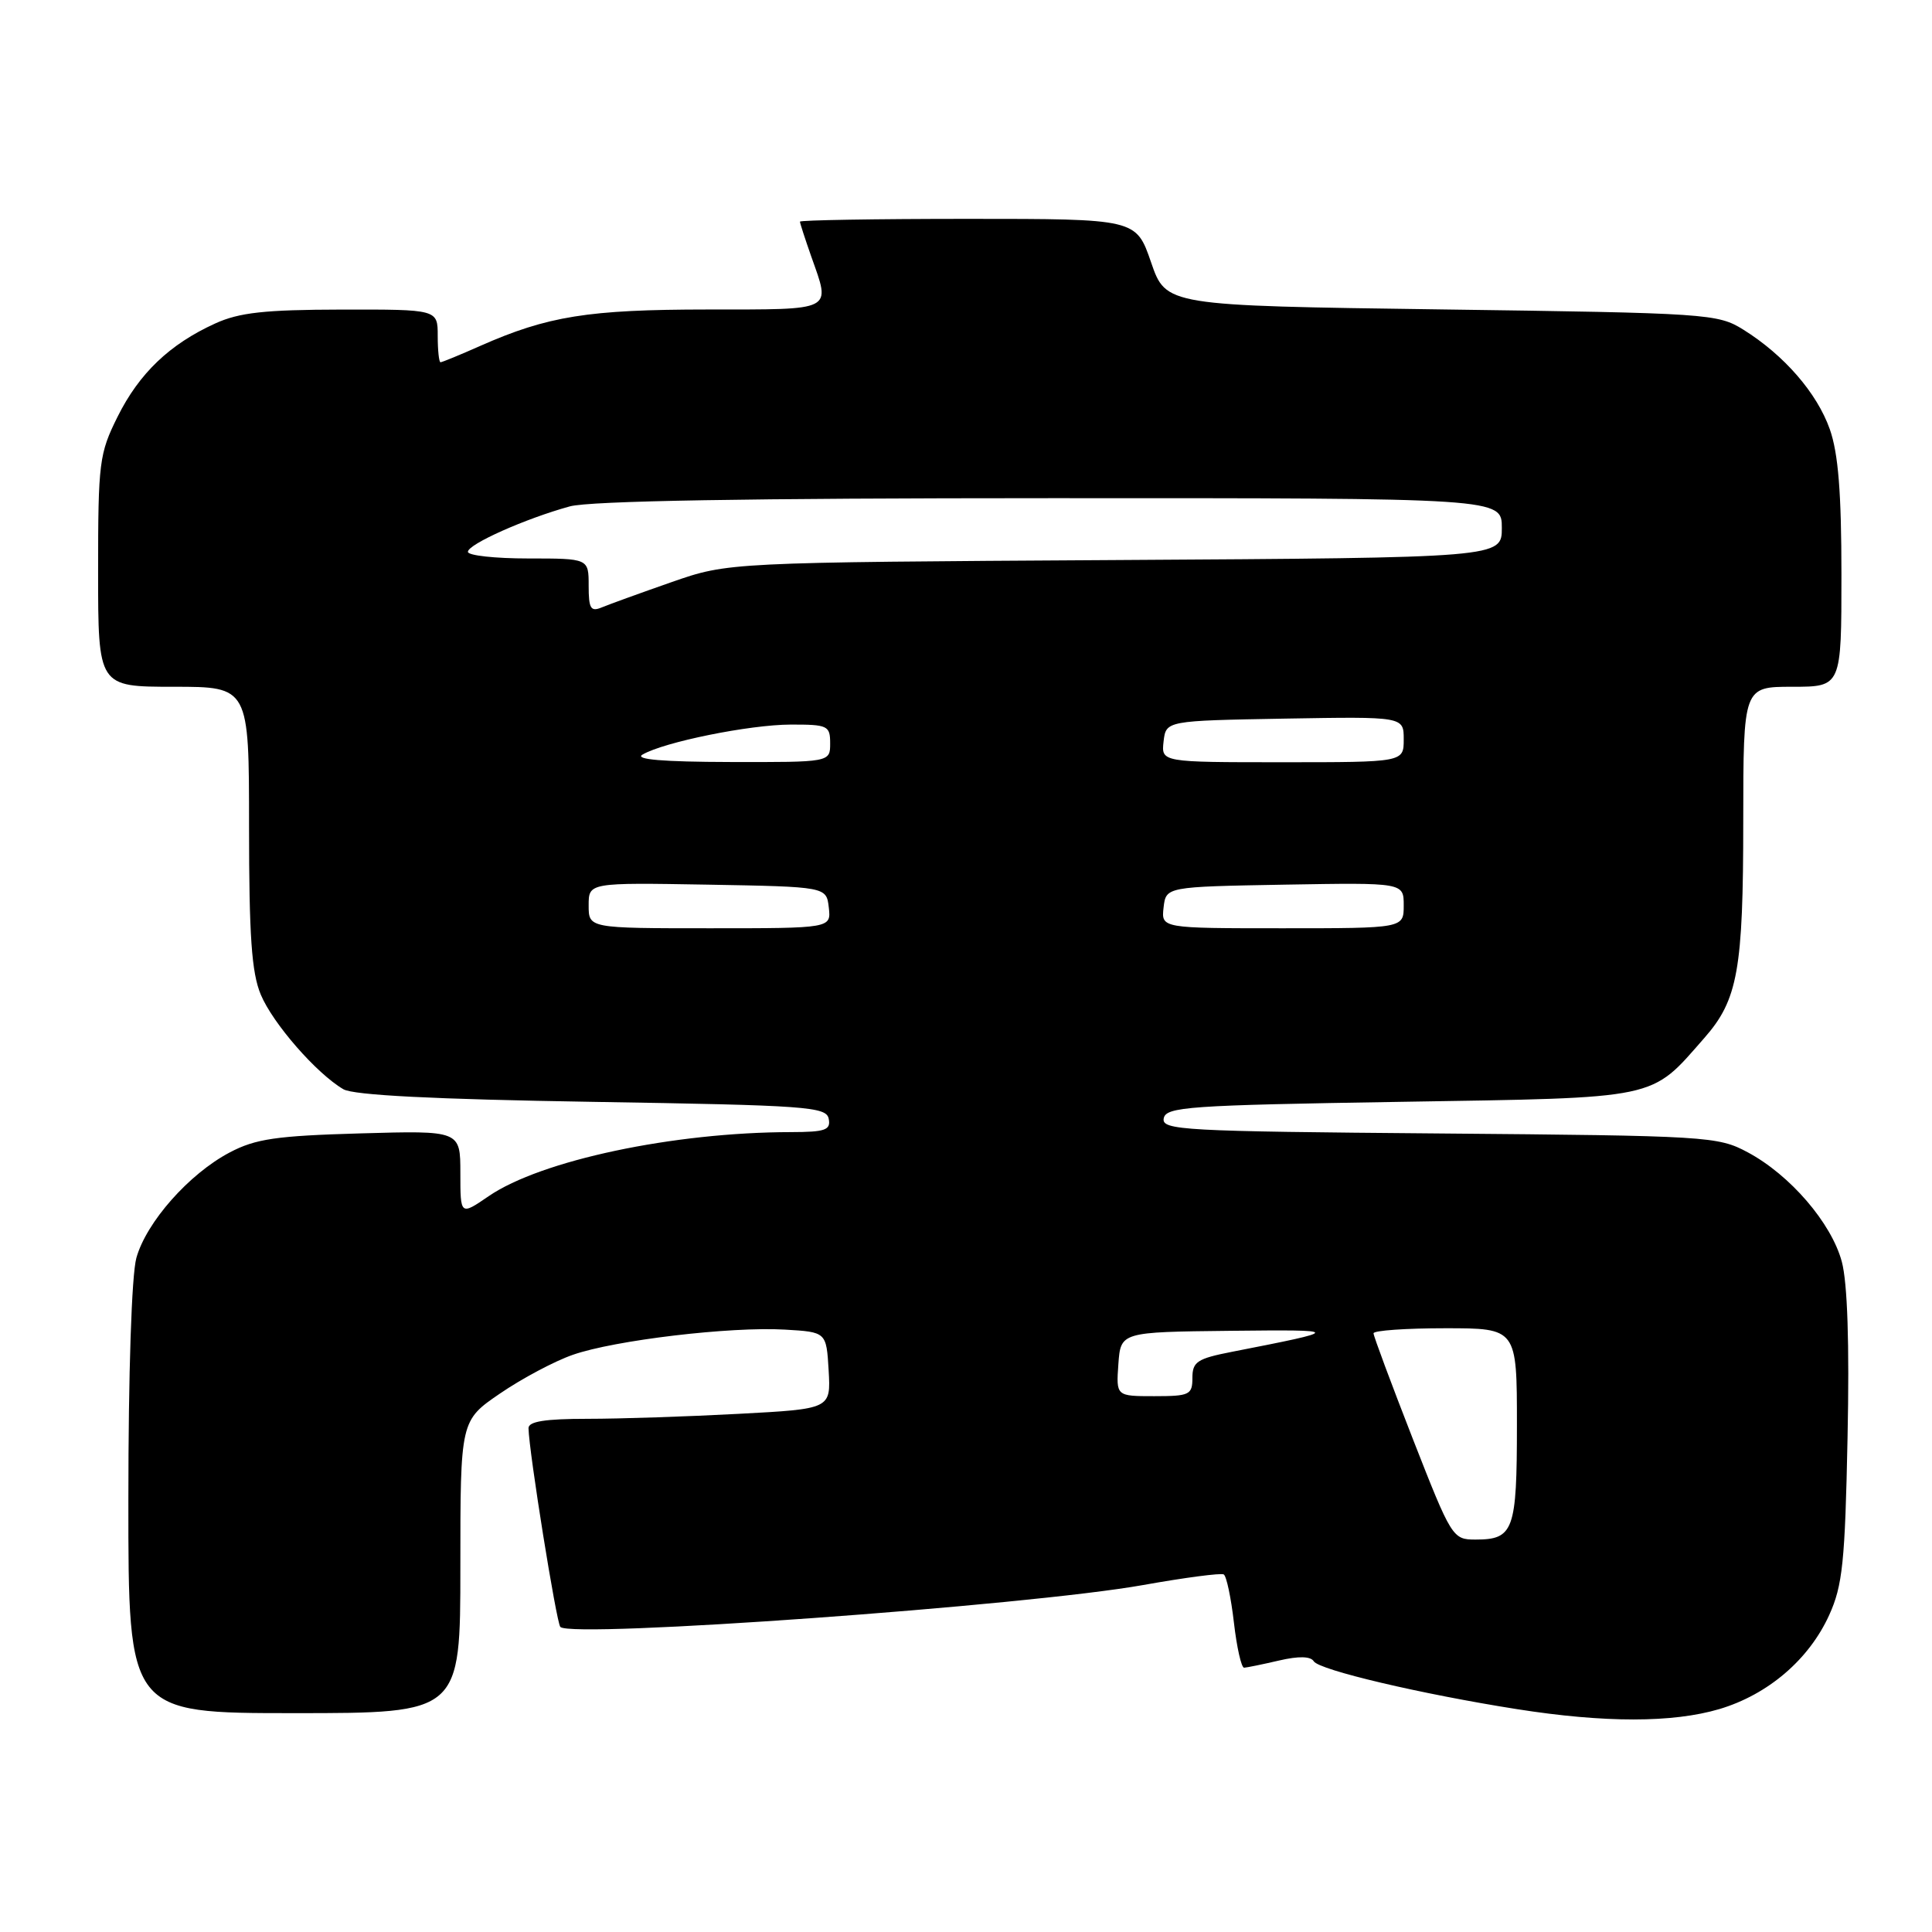 <?xml version="1.0" encoding="UTF-8" standalone="no"?>
<!DOCTYPE svg PUBLIC "-//W3C//DTD SVG 1.1//EN" "http://www.w3.org/Graphics/SVG/1.1/DTD/svg11.dtd" >
<svg xmlns="http://www.w3.org/2000/svg" xmlns:xlink="http://www.w3.org/1999/xlink" version="1.1" viewBox="0 0 256 256">
 <g >
 <path fill="currentColor"
d=" M 227.83 226.46 C 234.27 224.54 239.70 219.90 242.38 214.00 C 244.15 210.10 244.48 206.98 244.81 190.48 C 245.07 178.04 244.80 169.99 244.05 167.18 C 242.67 162.05 237.19 155.68 231.57 152.68 C 227.63 150.57 226.28 150.49 190.69 150.19 C 156.73 149.91 153.90 149.76 154.20 148.19 C 154.49 146.66 157.43 146.45 185.51 146.00 C 220.16 145.44 218.61 145.77 225.83 137.54 C 230.28 132.48 230.99 128.51 230.99 108.75 C 231.00 91.00 231.00 91.00 237.50 91.00 C 244.00 91.00 244.00 91.00 244.00 76.13 C 244.00 65.28 243.58 60.07 242.46 56.88 C 240.76 52.07 236.41 47.06 231.00 43.68 C 227.61 41.57 226.35 41.48 191.00 41.00 C 154.50 40.50 154.50 40.50 152.52 34.75 C 150.54 29.00 150.54 29.00 128.27 29.00 C 116.02 29.00 106.00 29.17 106.00 29.37 C 106.00 29.58 106.68 31.66 107.50 34.00 C 110.08 41.31 110.70 41.00 93.75 41.01 C 77.91 41.02 72.58 41.88 63.62 45.84 C 60.94 47.03 58.58 48.00 58.37 48.00 C 58.17 48.00 58.00 46.42 58.00 44.50 C 58.00 41.00 58.00 41.00 45.25 41.02 C 35.07 41.04 31.69 41.41 28.50 42.87 C 22.48 45.61 18.44 49.47 15.58 55.22 C 13.15 60.10 13.00 61.25 13.00 75.70 C 13.00 91.00 13.00 91.00 23.00 91.00 C 33.00 91.00 33.00 91.00 33.00 109.53 C 33.00 124.00 33.34 128.88 34.55 131.78 C 36.14 135.60 41.94 142.25 45.50 144.33 C 46.86 145.12 57.46 145.66 78.49 146.00 C 106.97 146.46 109.50 146.64 109.81 148.25 C 110.10 149.74 109.35 150.00 104.82 150.01 C 89.22 150.03 71.69 153.75 64.75 158.50 C 61.00 161.07 61.00 161.07 61.00 155.44 C 61.00 149.80 61.00 149.80 47.75 150.18 C 36.59 150.50 33.86 150.90 30.43 152.71 C 25.04 155.55 19.39 161.95 18.07 166.68 C 17.44 168.96 17.01 181.92 17.01 198.75 C 17.00 227.00 17.00 227.00 39.00 227.00 C 61.00 227.00 61.00 227.00 61.00 207.62 C 61.00 188.24 61.00 188.24 66.25 184.65 C 69.14 182.67 73.48 180.36 75.90 179.52 C 81.45 177.58 96.79 175.76 104.00 176.18 C 109.50 176.50 109.50 176.50 109.80 181.59 C 110.09 186.69 110.09 186.69 97.89 187.34 C 91.18 187.70 82.16 188.00 77.84 188.00 C 72.22 188.00 70.01 188.35 70.03 189.25 C 70.09 192.37 73.73 215.06 74.25 215.58 C 75.78 217.11 136.13 212.77 151.50 210.02 C 157.00 209.04 161.79 208.41 162.15 208.62 C 162.51 208.82 163.12 211.70 163.50 215.00 C 163.88 218.30 164.49 220.99 164.85 220.98 C 165.21 220.96 167.29 220.54 169.47 220.03 C 172.09 219.42 173.67 219.46 174.08 220.13 C 174.80 221.29 188.36 224.48 201.00 226.47 C 212.63 228.30 221.65 228.29 227.83 226.46 Z  M 187.21 190.67 C 184.35 183.34 182.00 177.04 182.00 176.67 C 182.00 176.30 186.28 176.00 191.50 176.00 C 201.00 176.00 201.00 176.00 201.00 188.80 C 201.00 202.82 200.57 204.00 195.51 204.00 C 192.48 204.00 192.34 203.77 187.21 190.67 Z  M 148.19 180.75 C 148.50 176.50 148.50 176.50 163.00 176.34 C 177.97 176.18 177.97 176.24 163.25 179.12 C 158.64 180.02 158.00 180.44 158.00 182.57 C 158.00 184.82 157.63 185.00 152.94 185.00 C 147.89 185.00 147.89 185.00 148.19 180.75 Z  M 78.00 119.97 C 78.00 116.95 78.00 116.95 93.75 117.22 C 109.50 117.50 109.50 117.50 109.82 120.25 C 110.13 123.00 110.13 123.00 94.07 123.00 C 78.00 123.00 78.00 123.00 78.00 119.97 Z  M 154.18 120.25 C 154.50 117.50 154.50 117.50 170.25 117.22 C 186.00 116.95 186.00 116.95 186.00 119.97 C 186.00 123.00 186.00 123.00 169.93 123.00 C 153.87 123.00 153.87 123.00 154.18 120.25 Z  M 85.13 99.99 C 87.98 98.32 99.30 96.03 104.75 96.01 C 109.69 96.00 110.00 96.15 110.00 98.50 C 110.00 101.00 110.00 101.00 96.75 100.97 C 87.85 100.95 84.04 100.63 85.13 99.99 Z  M 154.18 98.25 C 154.50 95.50 154.50 95.50 170.25 95.22 C 186.00 94.95 186.00 94.95 186.00 97.97 C 186.00 101.00 186.00 101.00 169.93 101.00 C 153.87 101.00 153.87 101.00 154.18 98.25 Z  M 78.00 77.61 C 78.00 74.00 78.00 74.00 70.00 74.00 C 65.60 74.00 62.00 73.61 62.00 73.12 C 62.00 72.11 69.64 68.71 75.50 67.10 C 78.18 66.37 99.14 66.01 139.25 66.01 C 199.00 66.00 199.00 66.00 199.00 69.95 C 199.00 73.90 199.00 73.90 147.75 74.21 C 96.50 74.52 96.50 74.52 89.00 77.13 C 84.88 78.57 80.71 80.08 79.75 80.48 C 78.27 81.10 78.00 80.65 78.00 77.61 Z "/>
</g>
</svg>